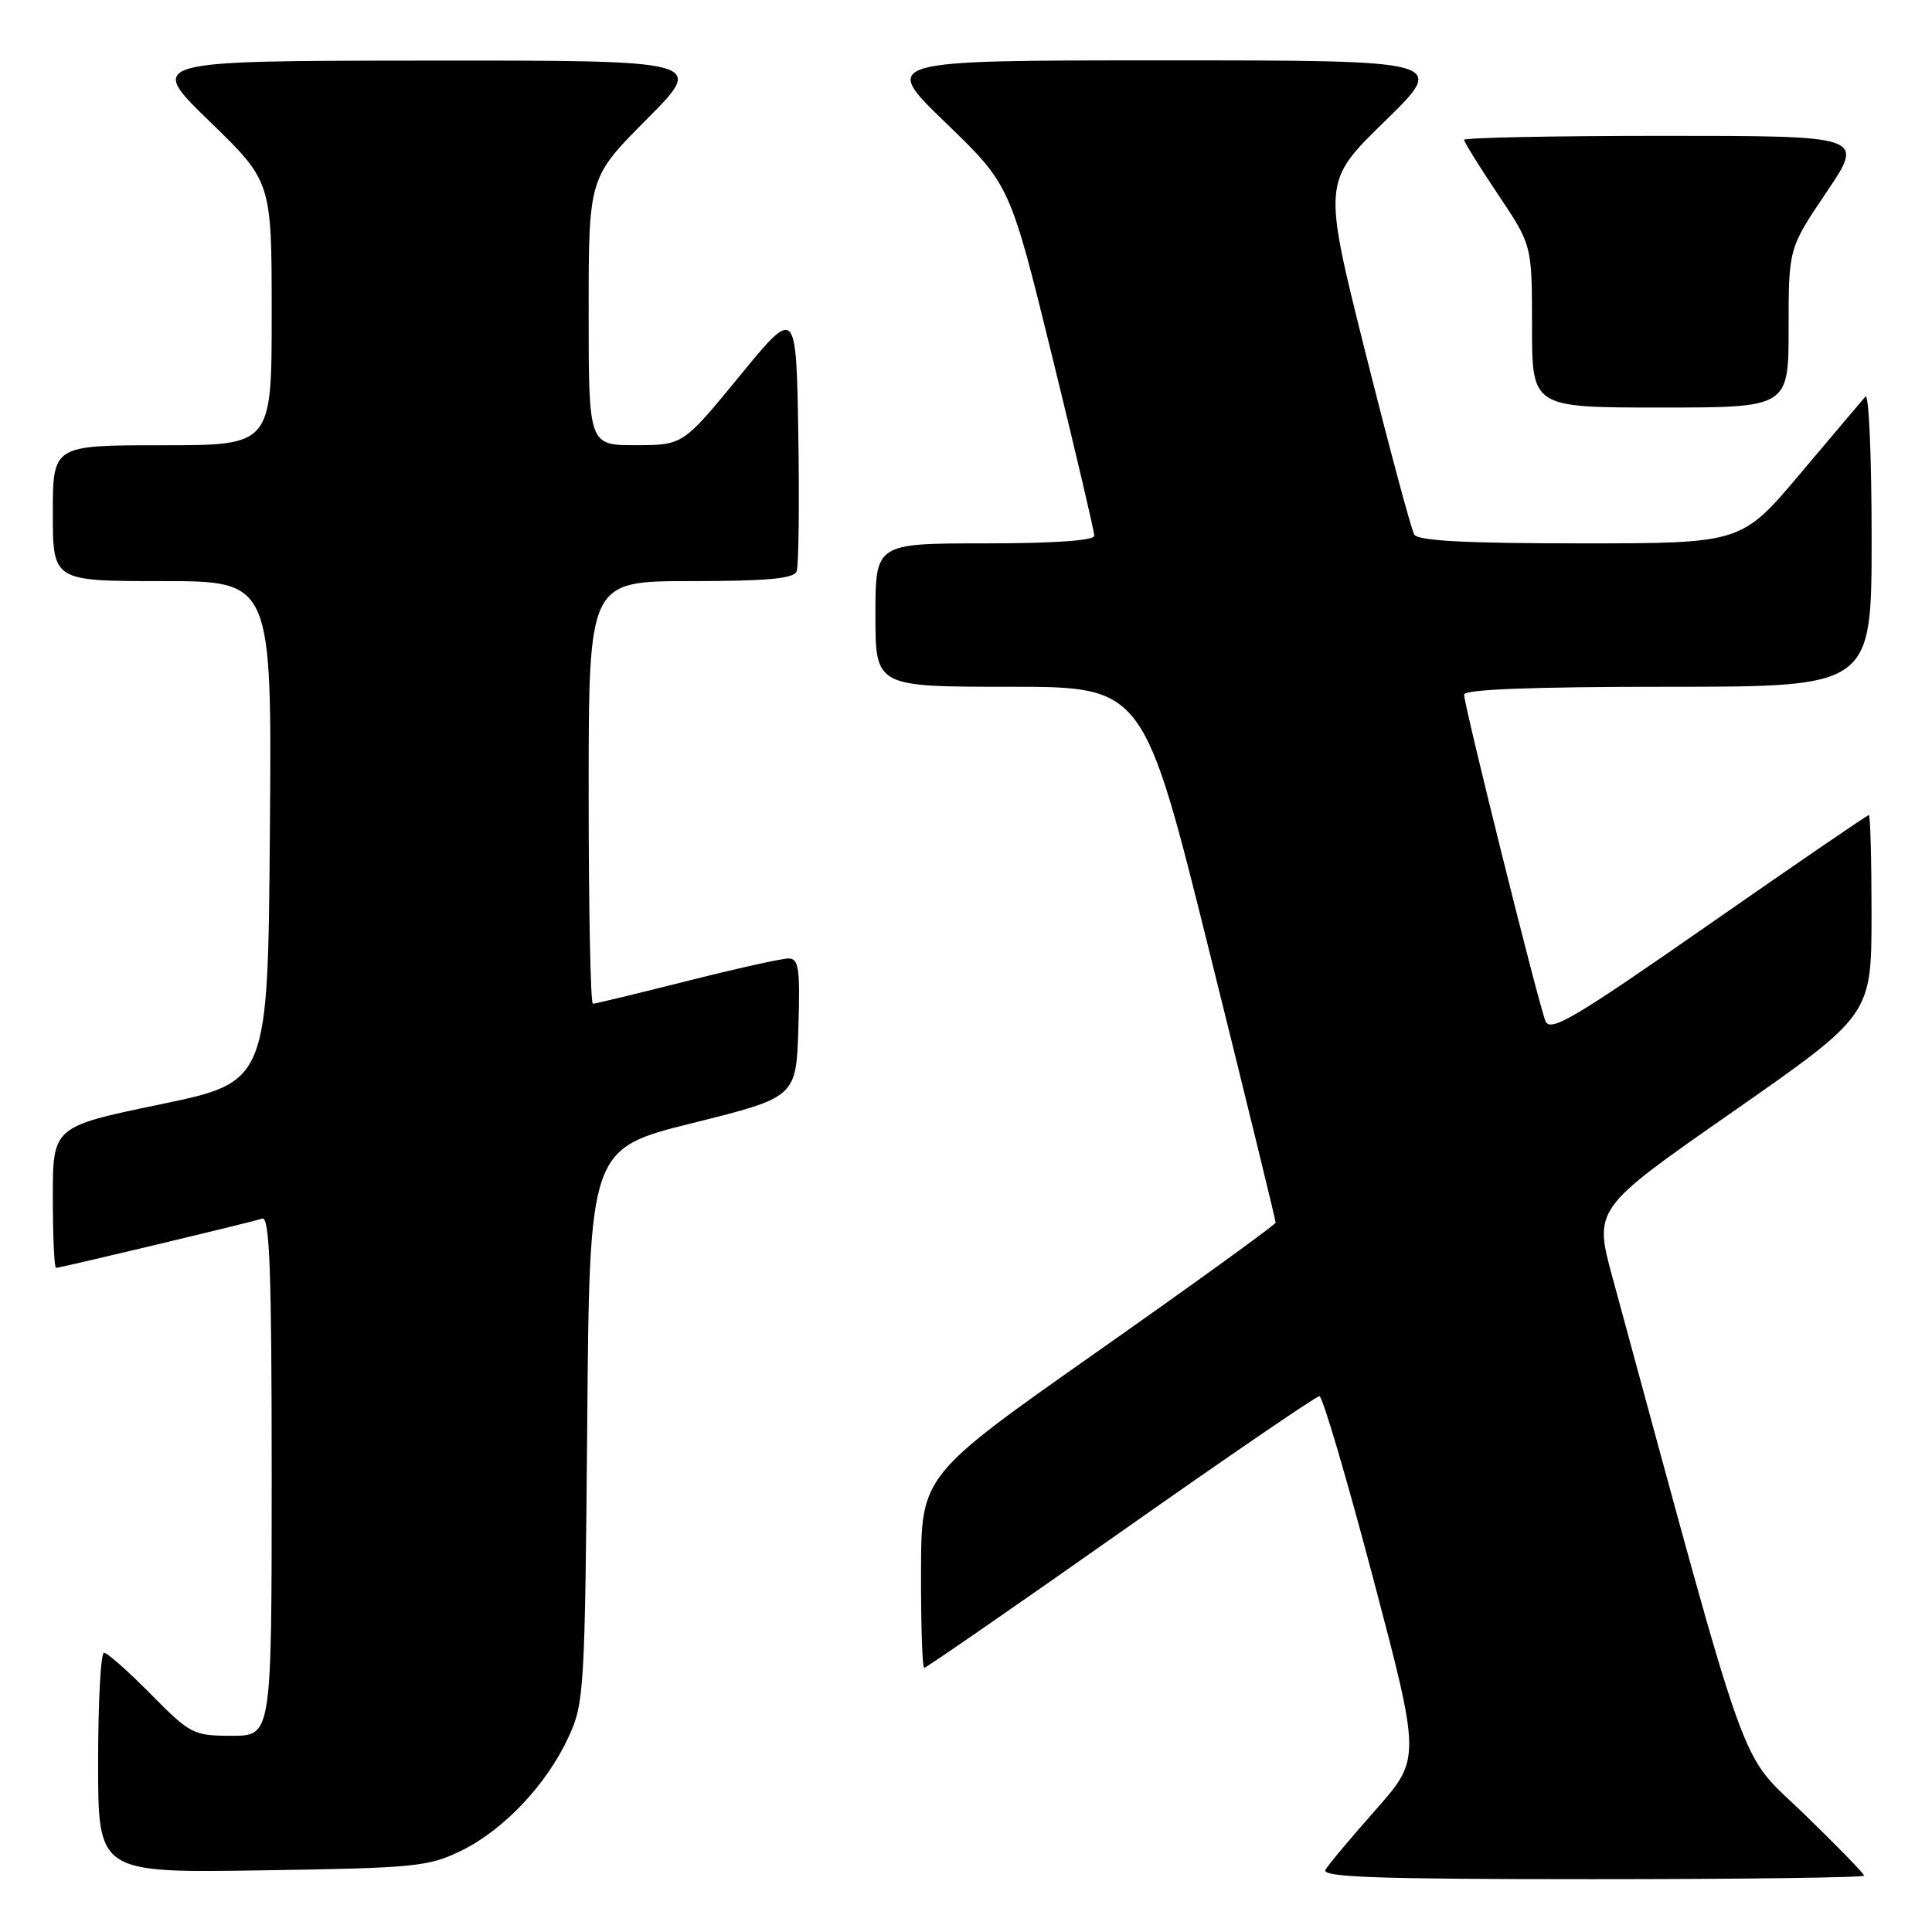 <?xml version="1.0" encoding="UTF-8" standalone="no"?>
<!DOCTYPE svg PUBLIC "-//W3C//DTD SVG 1.1//EN" "http://www.w3.org/Graphics/SVG/1.1/DTD/svg11.dtd" >
<svg xmlns="http://www.w3.org/2000/svg" xmlns:xlink="http://www.w3.org/1999/xlink" version="1.1" viewBox="0 0 256 256">
 <g >
 <path fill="currentColor"
d=" M 247.00 248.53 C 247.00 248.27 243.39 244.56 238.97 240.28 C 230.17 231.76 232.26 237.62 213.68 169.33 C 211.18 160.16 211.18 160.16 229.58 147.33 C 247.97 134.50 247.97 134.50 247.99 121.25 C 247.99 113.96 247.83 108.00 247.63 108.00 C 247.43 108.00 237.87 114.54 226.39 122.54 C 208.49 135.01 205.41 136.83 204.78 135.29 C 203.87 133.09 194.00 93.48 194.00 92.04 C 194.00 91.35 203.03 91.00 221.00 91.00 C 248.00 91.00 248.00 91.00 248.00 71.30 C 248.00 60.47 247.63 52.03 247.18 52.55 C 246.72 53.07 242.84 57.66 238.55 62.75 C 230.75 72.00 230.75 72.00 209.43 72.00 C 194.37 72.00 187.91 71.66 187.40 70.84 C 187.01 70.21 184.12 59.43 180.97 46.89 C 175.26 24.10 175.26 24.10 183.51 16.05 C 191.76 8.00 191.76 8.00 154.25 8.00 C 116.75 8.00 116.75 8.00 125.29 16.25 C 133.83 24.50 133.83 24.50 139.42 47.23 C 142.49 59.74 145.00 70.43 145.00 70.98 C 145.00 71.63 139.65 72.00 130.50 72.00 C 116.00 72.00 116.00 72.00 116.00 81.50 C 116.00 91.00 116.00 91.00 133.76 91.00 C 151.53 91.00 151.53 91.00 160.29 126.25 C 165.11 145.64 169.04 161.73 169.03 162.00 C 169.01 162.28 158.44 169.93 145.54 179.00 C 122.07 195.50 122.07 195.50 122.04 208.25 C 122.02 215.26 122.21 221.00 122.46 221.00 C 122.72 221.00 134.44 212.90 148.50 203.00 C 162.56 193.10 174.41 185.00 174.83 185.00 C 175.24 185.00 178.43 195.81 181.92 209.02 C 188.26 233.03 188.26 233.03 182.32 239.77 C 179.04 243.47 176.03 247.06 175.63 247.75 C 175.04 248.74 182.36 249.00 210.94 249.00 C 230.77 249.00 247.00 248.79 247.00 248.53 Z  M 61.19 245.19 C 66.81 242.42 72.45 236.43 75.36 230.12 C 77.40 225.71 77.51 223.83 77.81 188.85 C 78.11 152.21 78.11 152.21 91.81 148.80 C 105.50 145.39 105.50 145.39 105.79 136.20 C 106.03 128.32 105.85 127.00 104.48 127.00 C 103.60 127.00 97.54 128.35 91.00 130.00 C 84.46 131.65 78.87 133.00 78.56 133.00 C 78.25 133.00 78.00 120.40 78.00 105.00 C 78.00 77.00 78.00 77.00 91.53 77.00 C 101.64 77.00 105.19 76.67 105.56 75.71 C 105.83 75.01 105.93 66.83 105.78 57.55 C 105.50 40.68 105.50 40.68 98.00 49.83 C 90.50 58.98 90.50 58.98 84.25 58.99 C 78.00 59.00 78.00 59.00 78.00 41.27 C 78.00 23.54 78.00 23.54 85.73 15.77 C 93.45 8.00 93.45 8.00 56.48 8.03 C 19.50 8.06 19.50 8.06 27.75 16.06 C 36.00 24.06 36.00 24.06 36.00 41.53 C 36.00 59.00 36.00 59.00 21.50 59.00 C 7.00 59.00 7.00 59.00 7.00 68.00 C 7.00 77.00 7.00 77.00 21.51 77.00 C 36.03 77.00 36.03 77.00 35.76 110.18 C 35.50 143.37 35.50 143.37 21.25 146.33 C 7.00 149.29 7.00 149.29 7.00 158.64 C 7.00 163.79 7.19 168.00 7.42 168.00 C 8.01 168.00 33.21 161.98 34.75 161.47 C 35.73 161.15 36.00 168.40 36.00 195.53 C 36.00 230.00 36.00 230.00 30.72 230.00 C 25.64 230.00 25.22 229.79 20.00 224.50 C 17.01 221.47 14.22 219.00 13.78 219.00 C 13.35 219.00 13.00 225.56 13.00 233.58 C 13.00 248.17 13.00 248.17 34.75 247.83 C 55.08 247.52 56.81 247.35 61.19 245.19 Z  M 237.00 43.45 C 237.00 32.91 237.00 32.91 242.03 25.45 C 247.06 18.00 247.06 18.00 220.53 18.00 C 205.94 18.00 194.00 18.24 194.00 18.53 C 194.00 18.82 196.03 22.08 198.50 25.77 C 203.00 32.48 203.00 32.48 203.00 43.24 C 203.00 54.00 203.00 54.00 220.00 54.00 C 237.00 54.00 237.00 54.00 237.00 43.45 Z "/>
</g>
</svg>